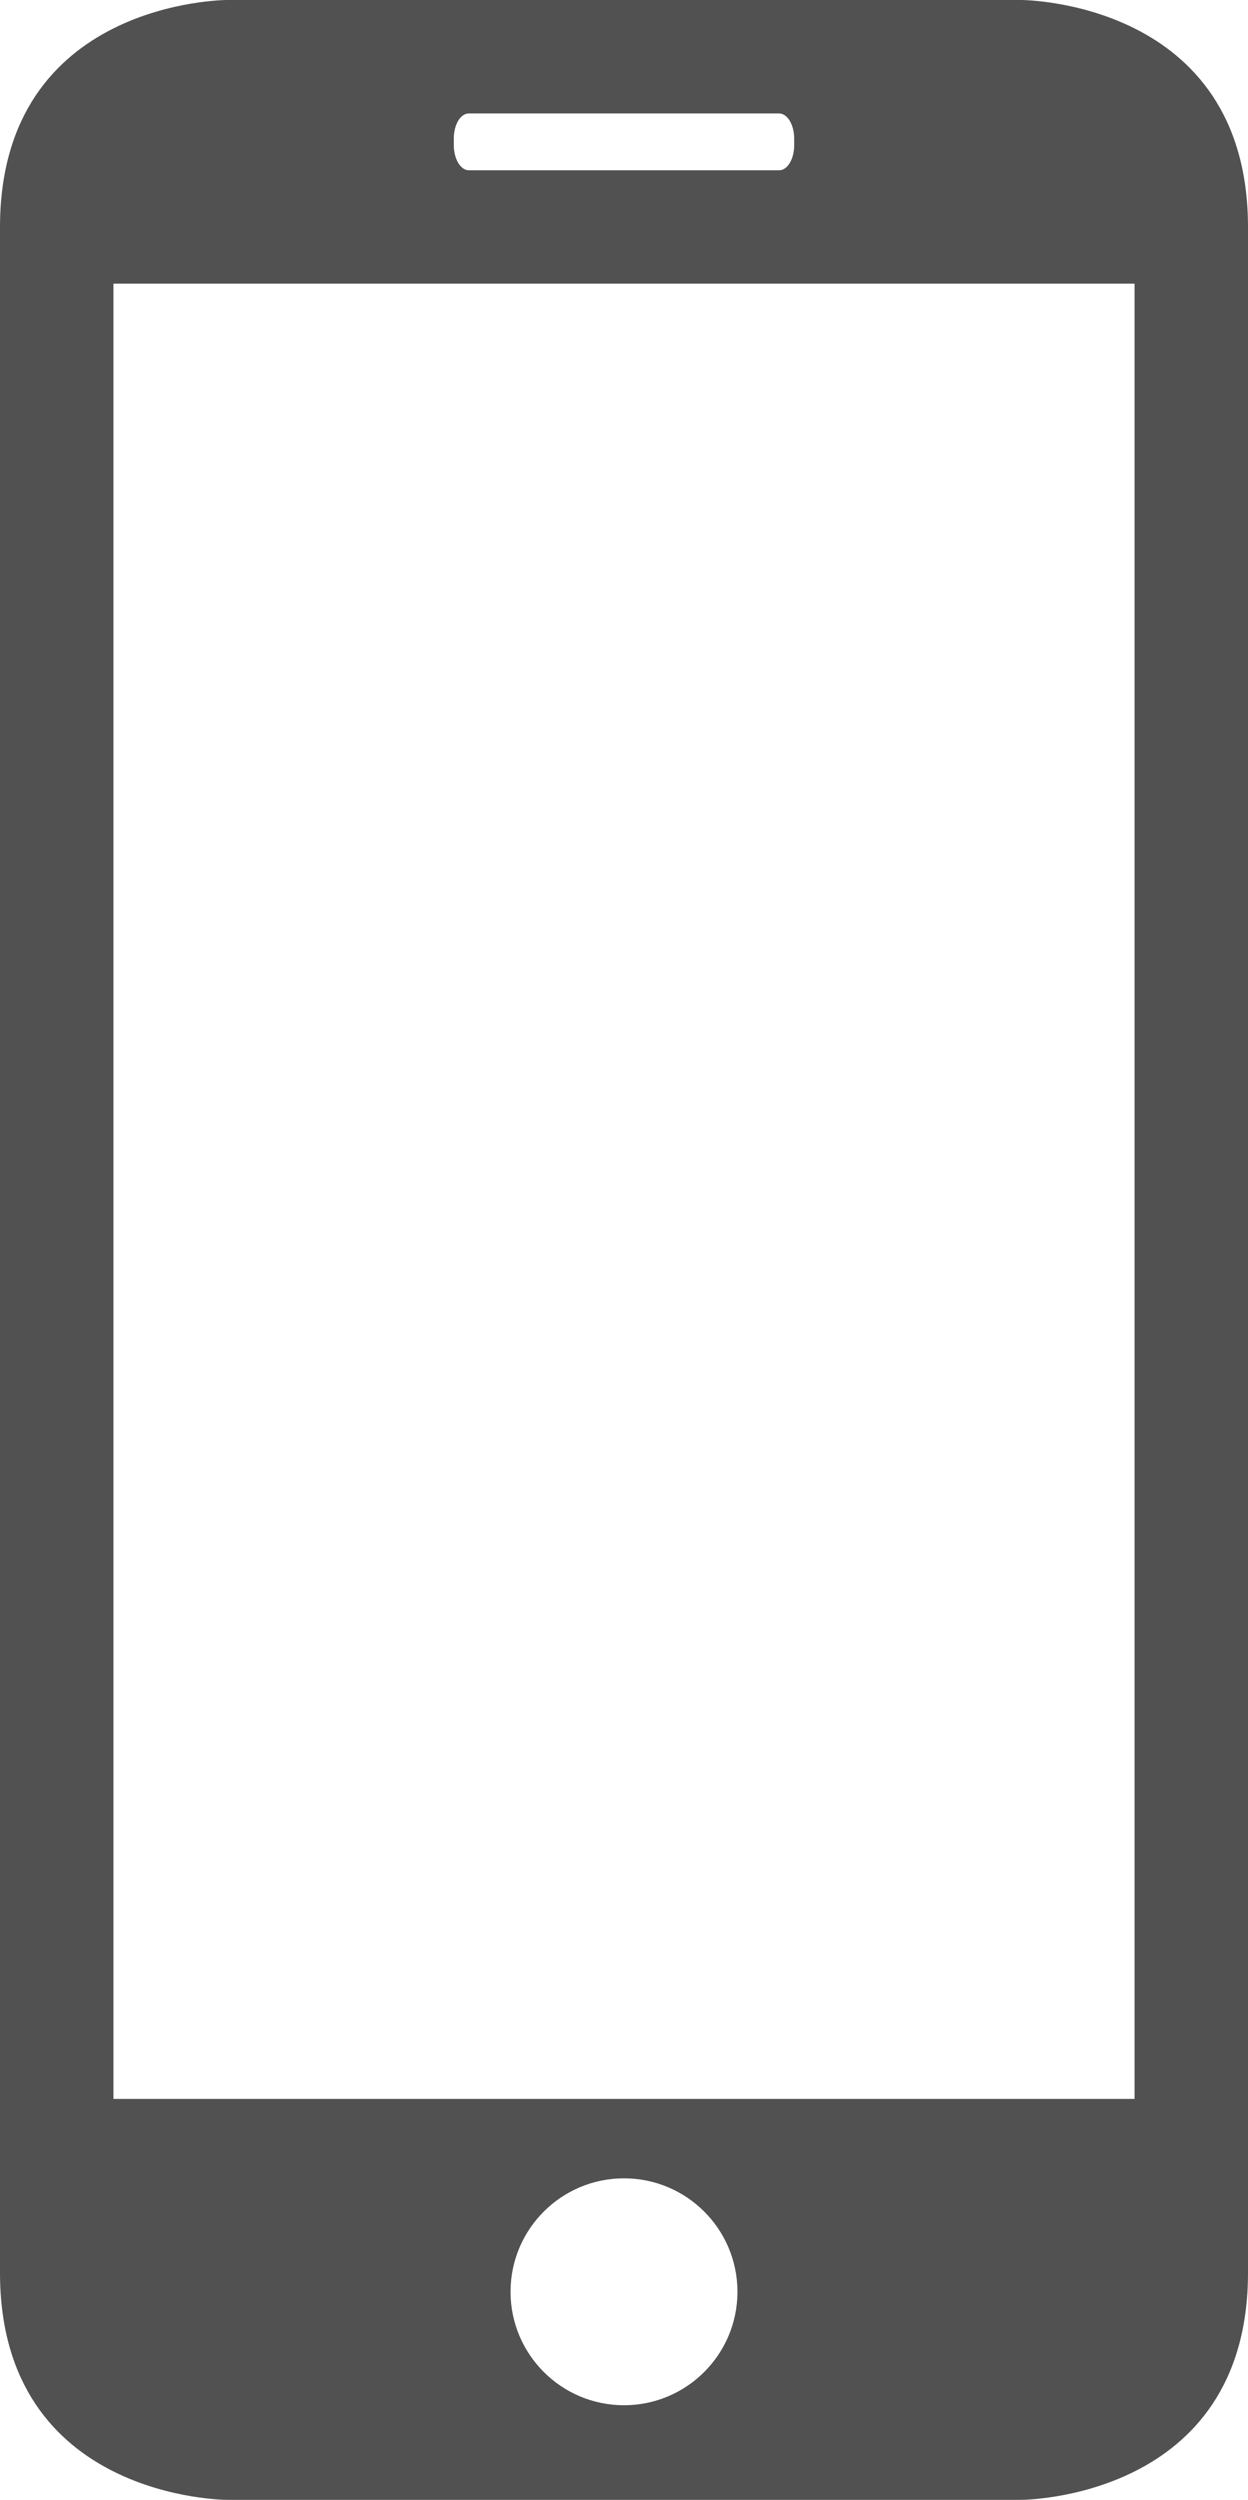 <svg width="395.39" height="792" viewBox="0 0 395.39 792" fill="none" xmlns="http://www.w3.org/2000/svg" xmlns:xlink="http://www.w3.org/1999/xlink">
	<path id="path" d="M323.501 792C323.501 792 395.39 792 395.39 720.003L395.39 71.997C395.389 0 323.501 0 323.501 0L71.889 0C71.889 0 0 0 0 71.997L0 720.003C0.001 792 71.889 792 71.889 792L323.501 792ZM197.695 762.022C177.854 762.022 161.751 745.918 161.751 726.078C161.751 706.236 177.854 690.134 197.695 690.134C217.537 690.134 233.639 706.237 233.639 726.078C233.639 745.919 217.537 762.022 197.695 762.022ZM143.778 43.888C143.778 39.431 145.899 35.944 148.558 35.944L246.83 35.944C249.454 35.944 251.611 39.503 251.611 43.888L251.611 46.009C251.611 50.466 249.454 53.953 246.83 53.953L148.558 53.953C145.934 53.953 143.778 50.394 143.778 46.009L143.778 43.888ZM35.945 89.861L359.445 89.861L359.445 664.972L35.945 664.972L35.945 89.861Z" fill-rule="nonzero" fill="#515151"/>
</svg>
